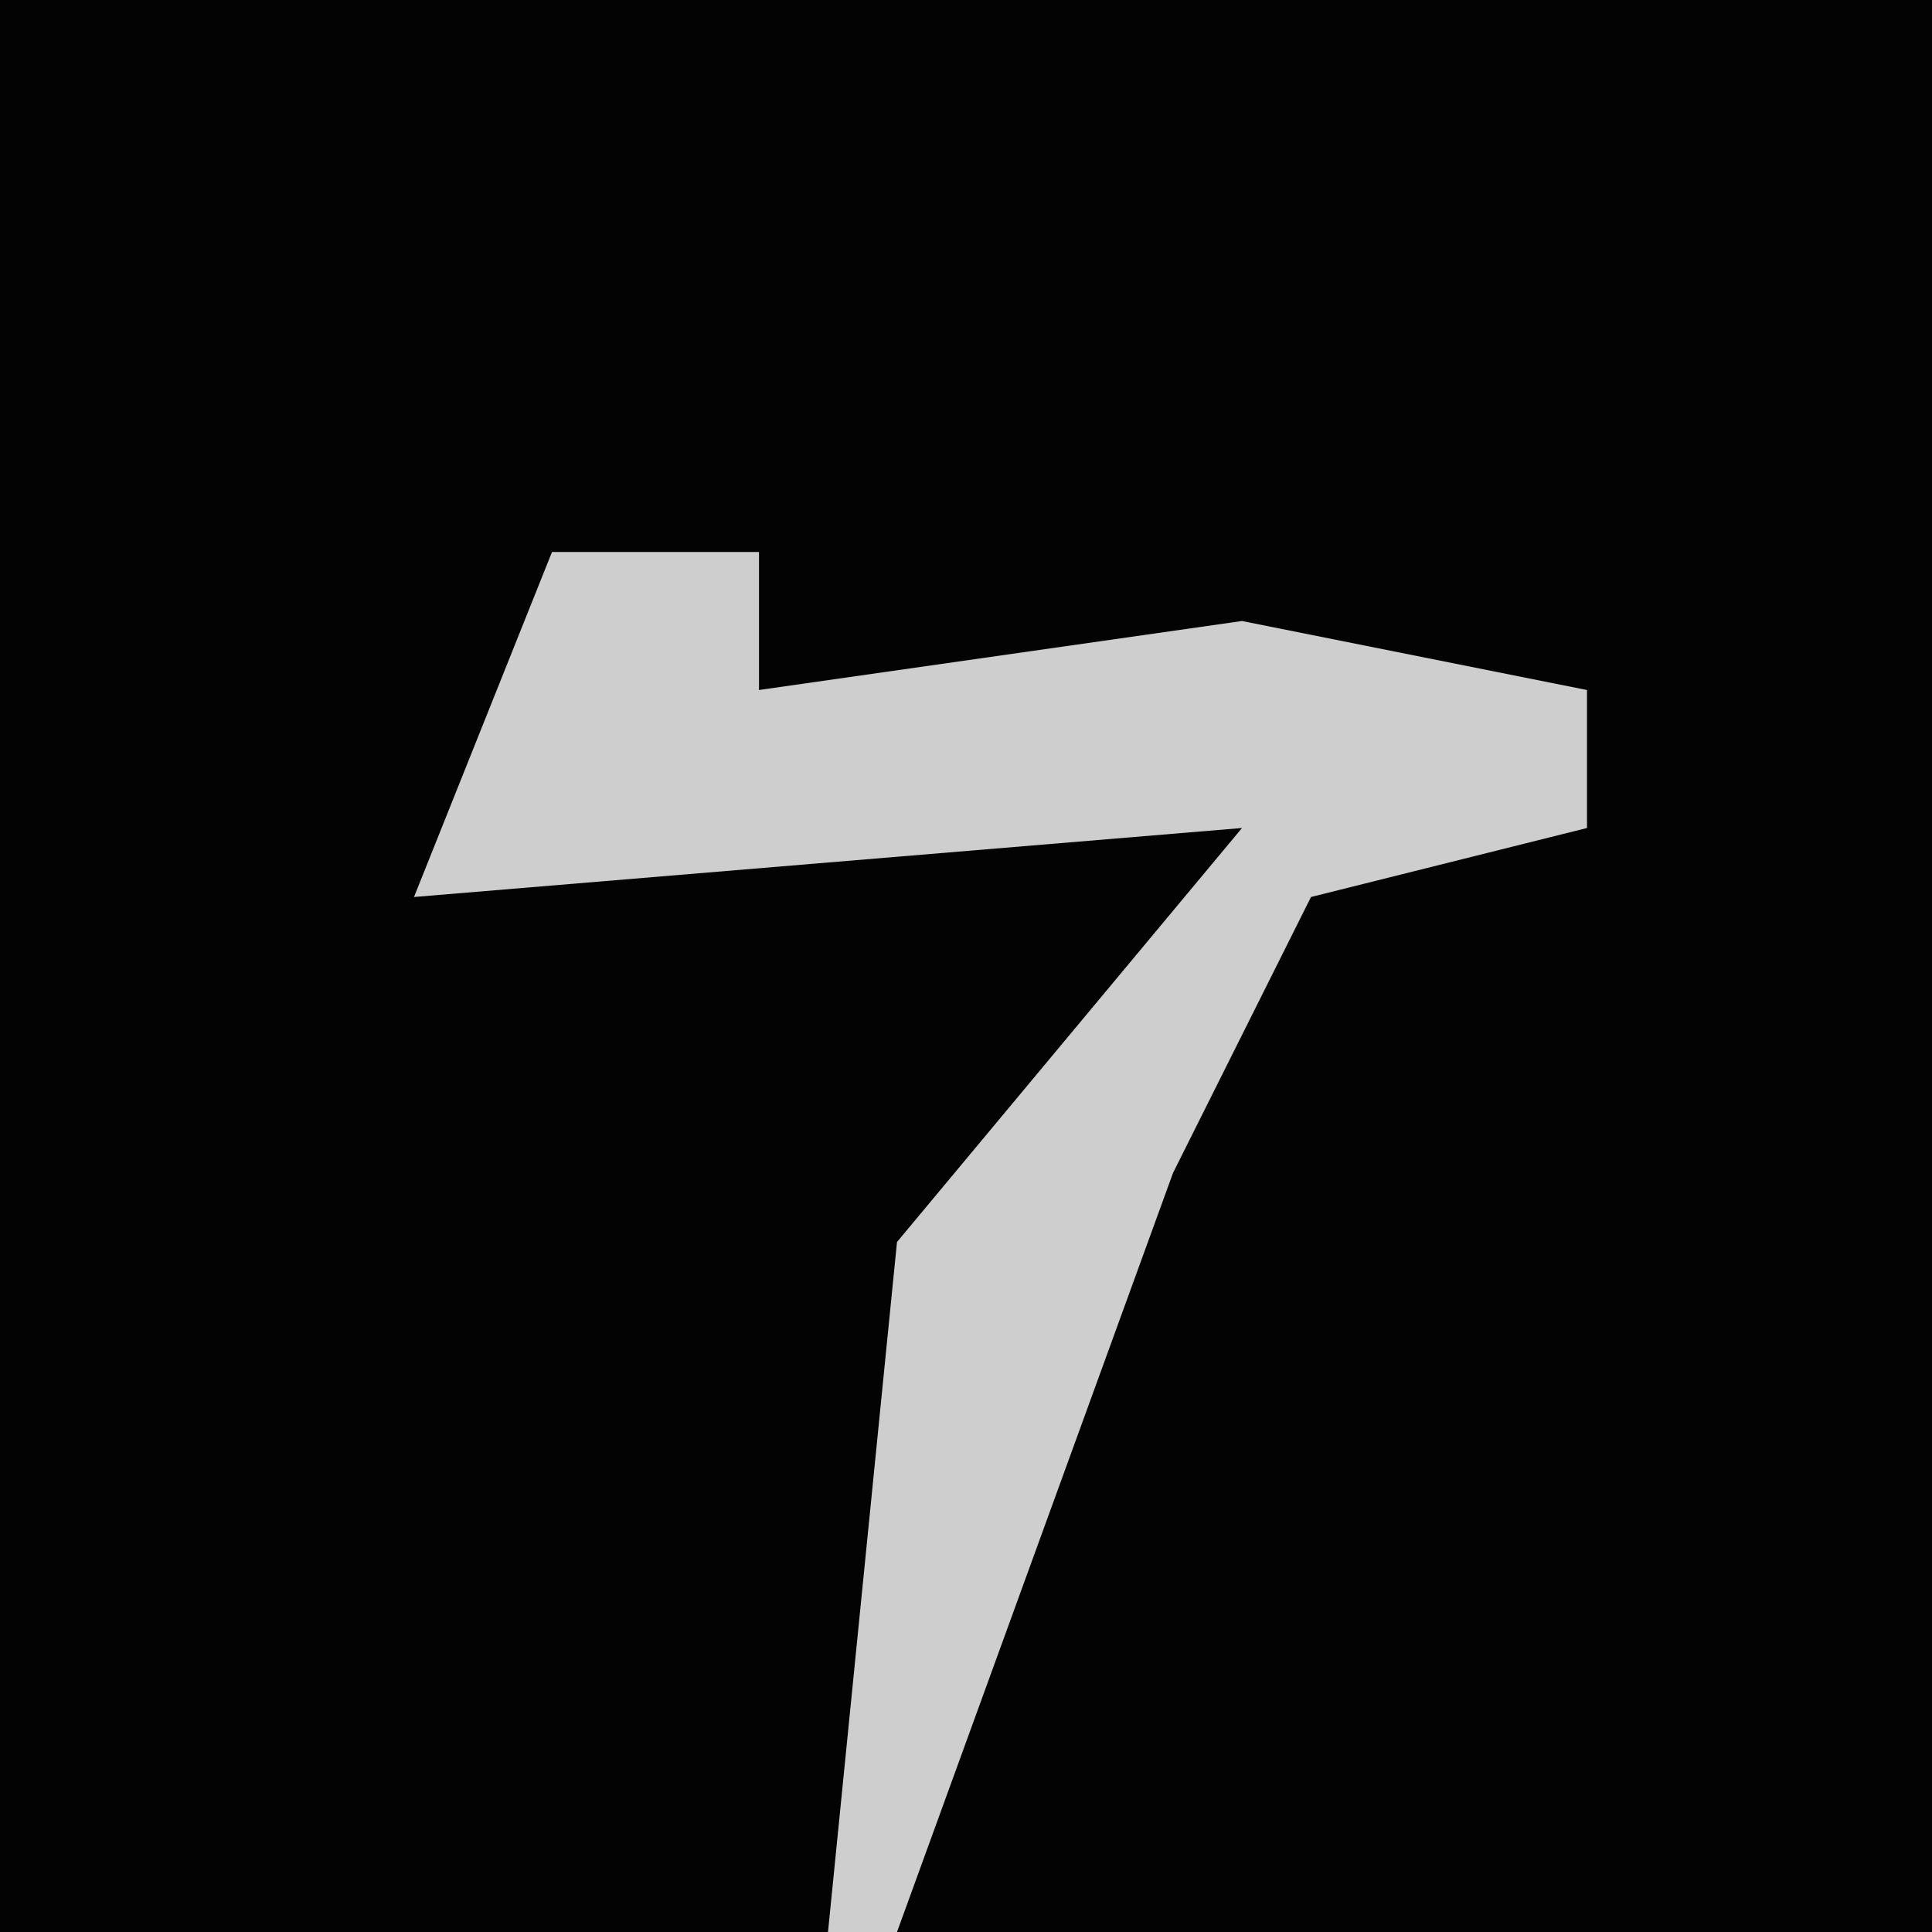 <?xml version="1.0" encoding="UTF-8"?>
<svg version="1.1" xmlns="http://www.w3.org/2000/svg" width="28" height="28">
<path d="M0,0 L28,0 L28,28 L0,28 Z " fill="#030303" transform="translate(0,0)"/>
<path d="M0,0 L3,0 L3,2 L10,1 L15,2 L15,4 L11,5 L9,9 L5,20 L4,20 L5,10 L10,4 L-2,5 Z " fill="#CECECE" transform="translate(8,8)"/>
</svg>
